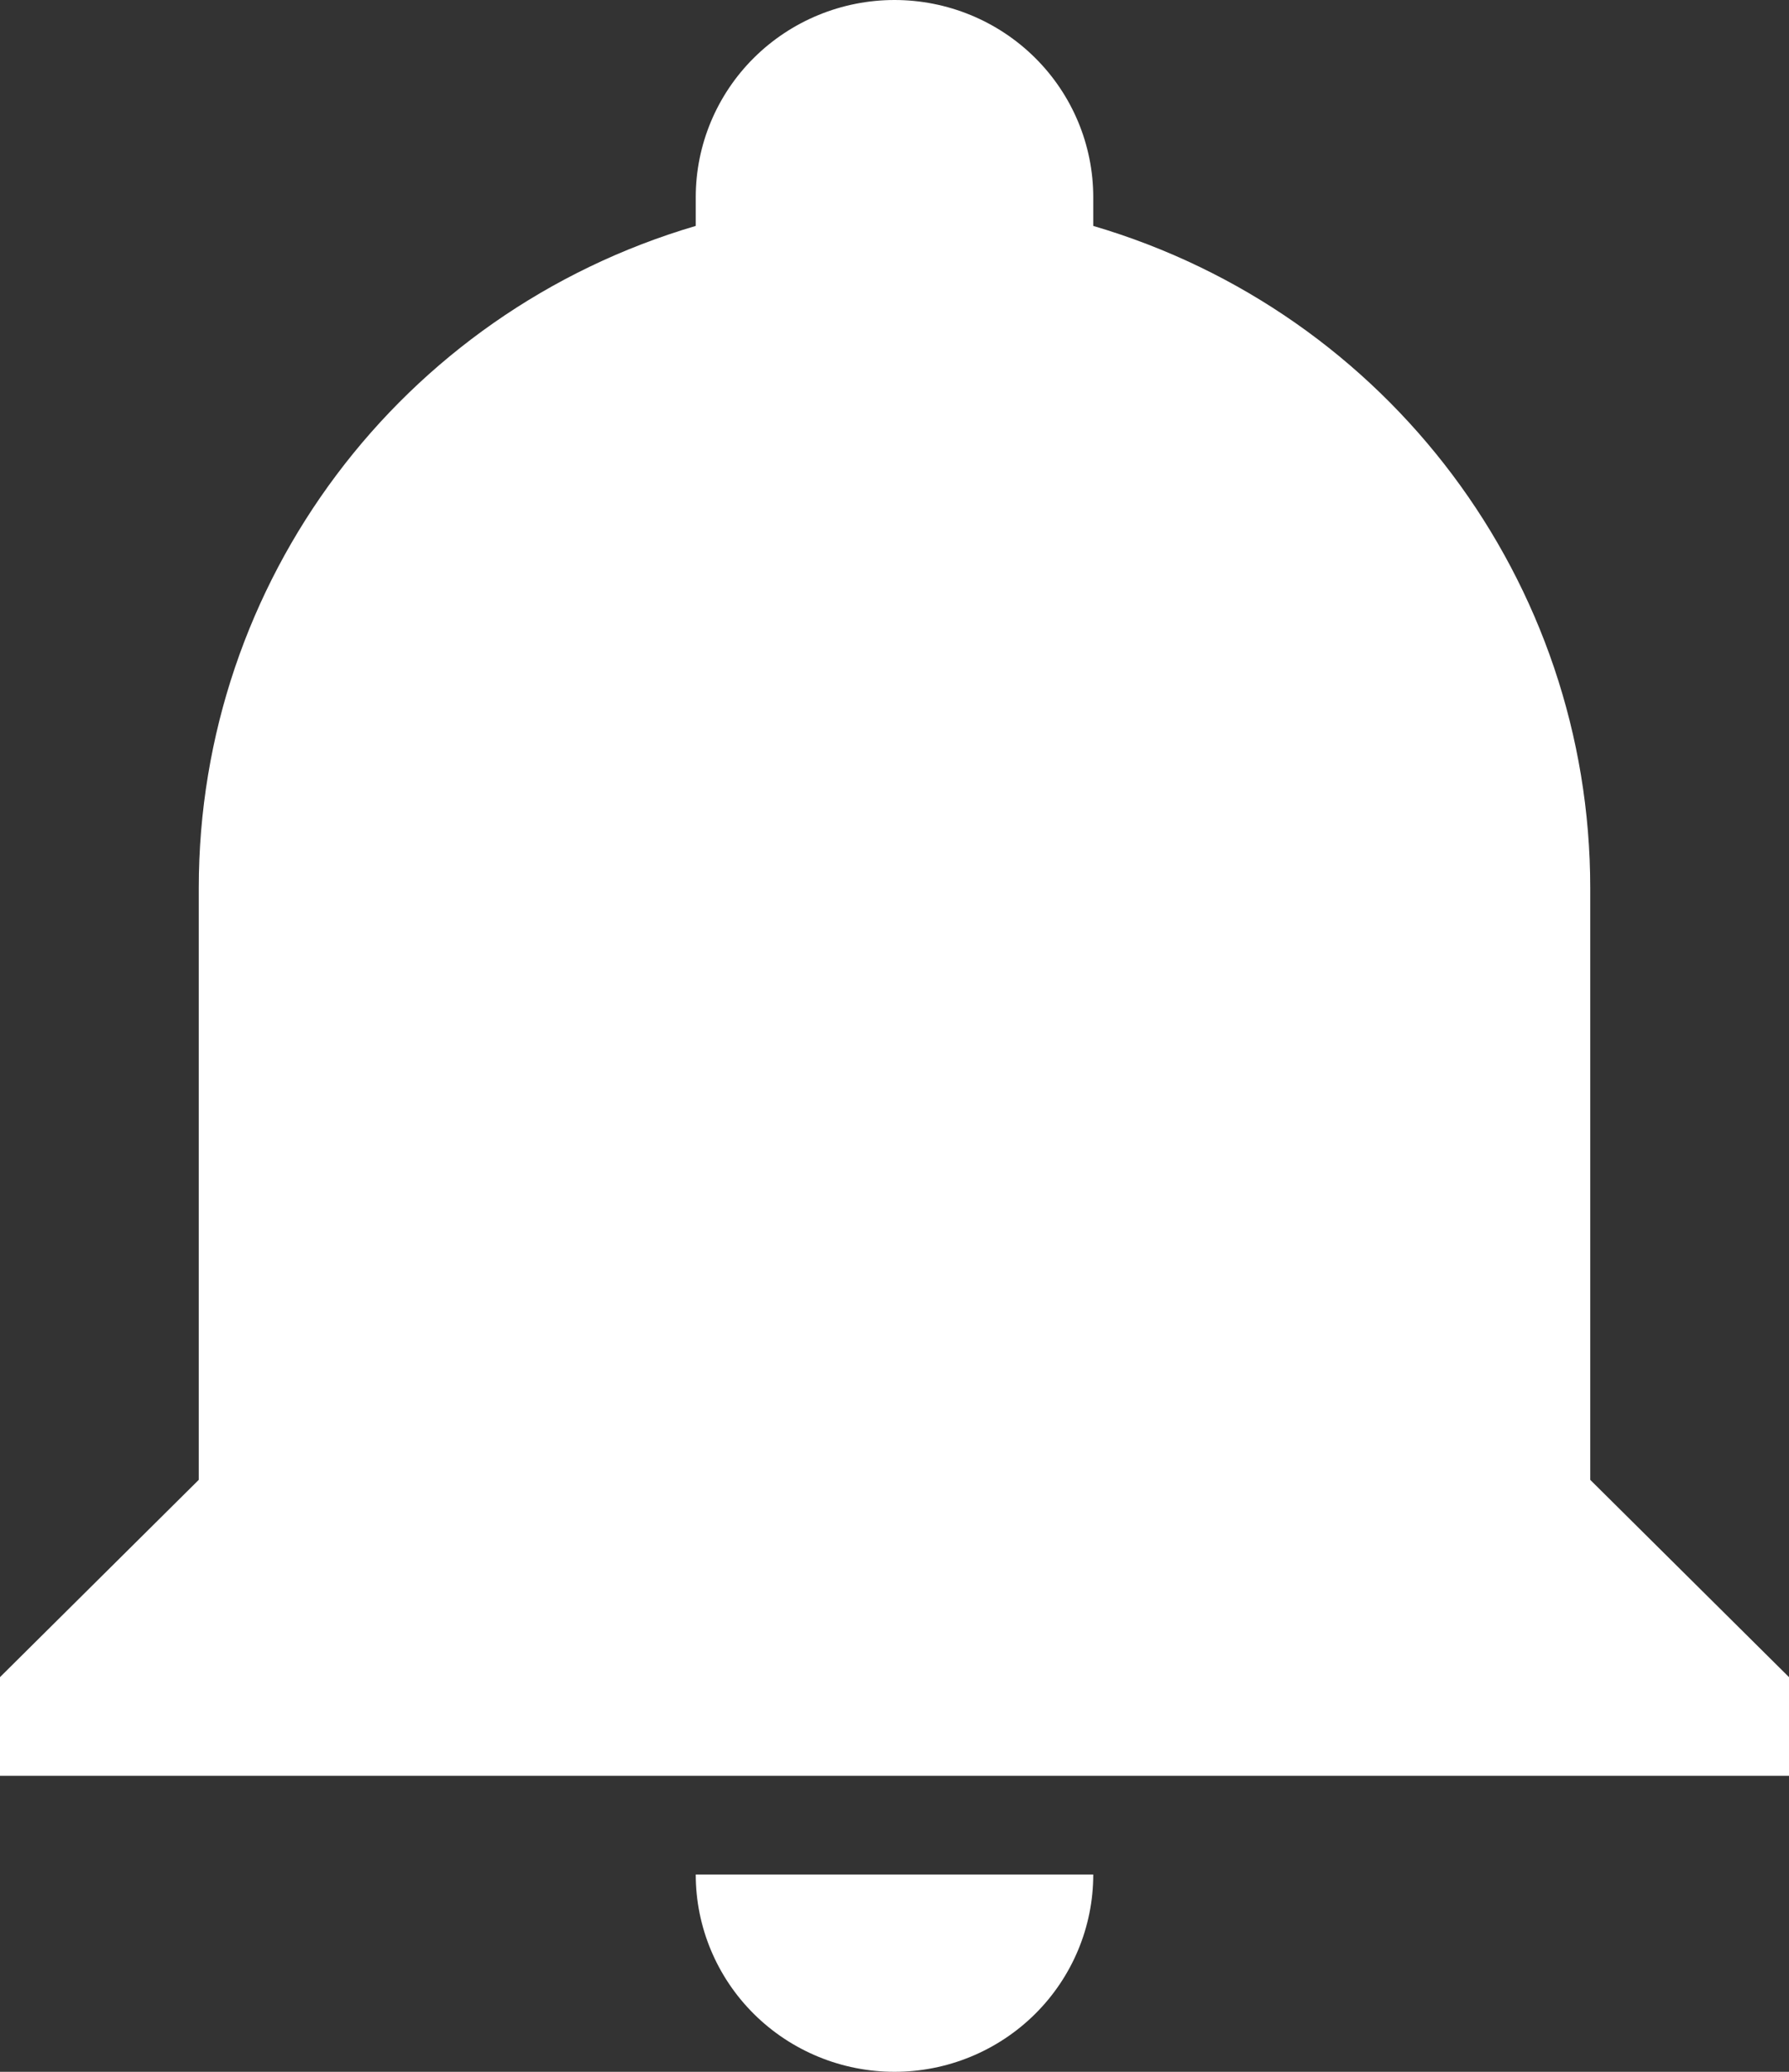 <svg width="19" height="22" viewBox="0 0 19 22" fill="none" xmlns="http://www.w3.org/2000/svg">
<rect x="0" y="0" width="19" height="22" fill="#333333" stroke="none"/>
<path d="M19 17.809V18.857H0V17.809L2.111 15.714V9.429C2.111 6.181 4.254 3.321 7.389 2.399V2.095C7.389 1.54 7.611 1.007 8.007 0.614C8.403 0.221 8.94 0 9.5 0C10.06 0 10.597 0.221 10.993 0.614C11.389 1.007 11.611 1.54 11.611 2.095V2.399C14.746 3.321 16.889 6.181 16.889 9.429V15.714L19 17.809ZM11.611 19.905C11.611 20.46 11.389 20.993 10.993 21.386C10.597 21.779 10.06 22 9.5 22C8.94 22 8.403 21.779 8.007 21.386C7.611 20.993 7.389 20.46 7.389 19.905" fill="white"/>
</svg>
